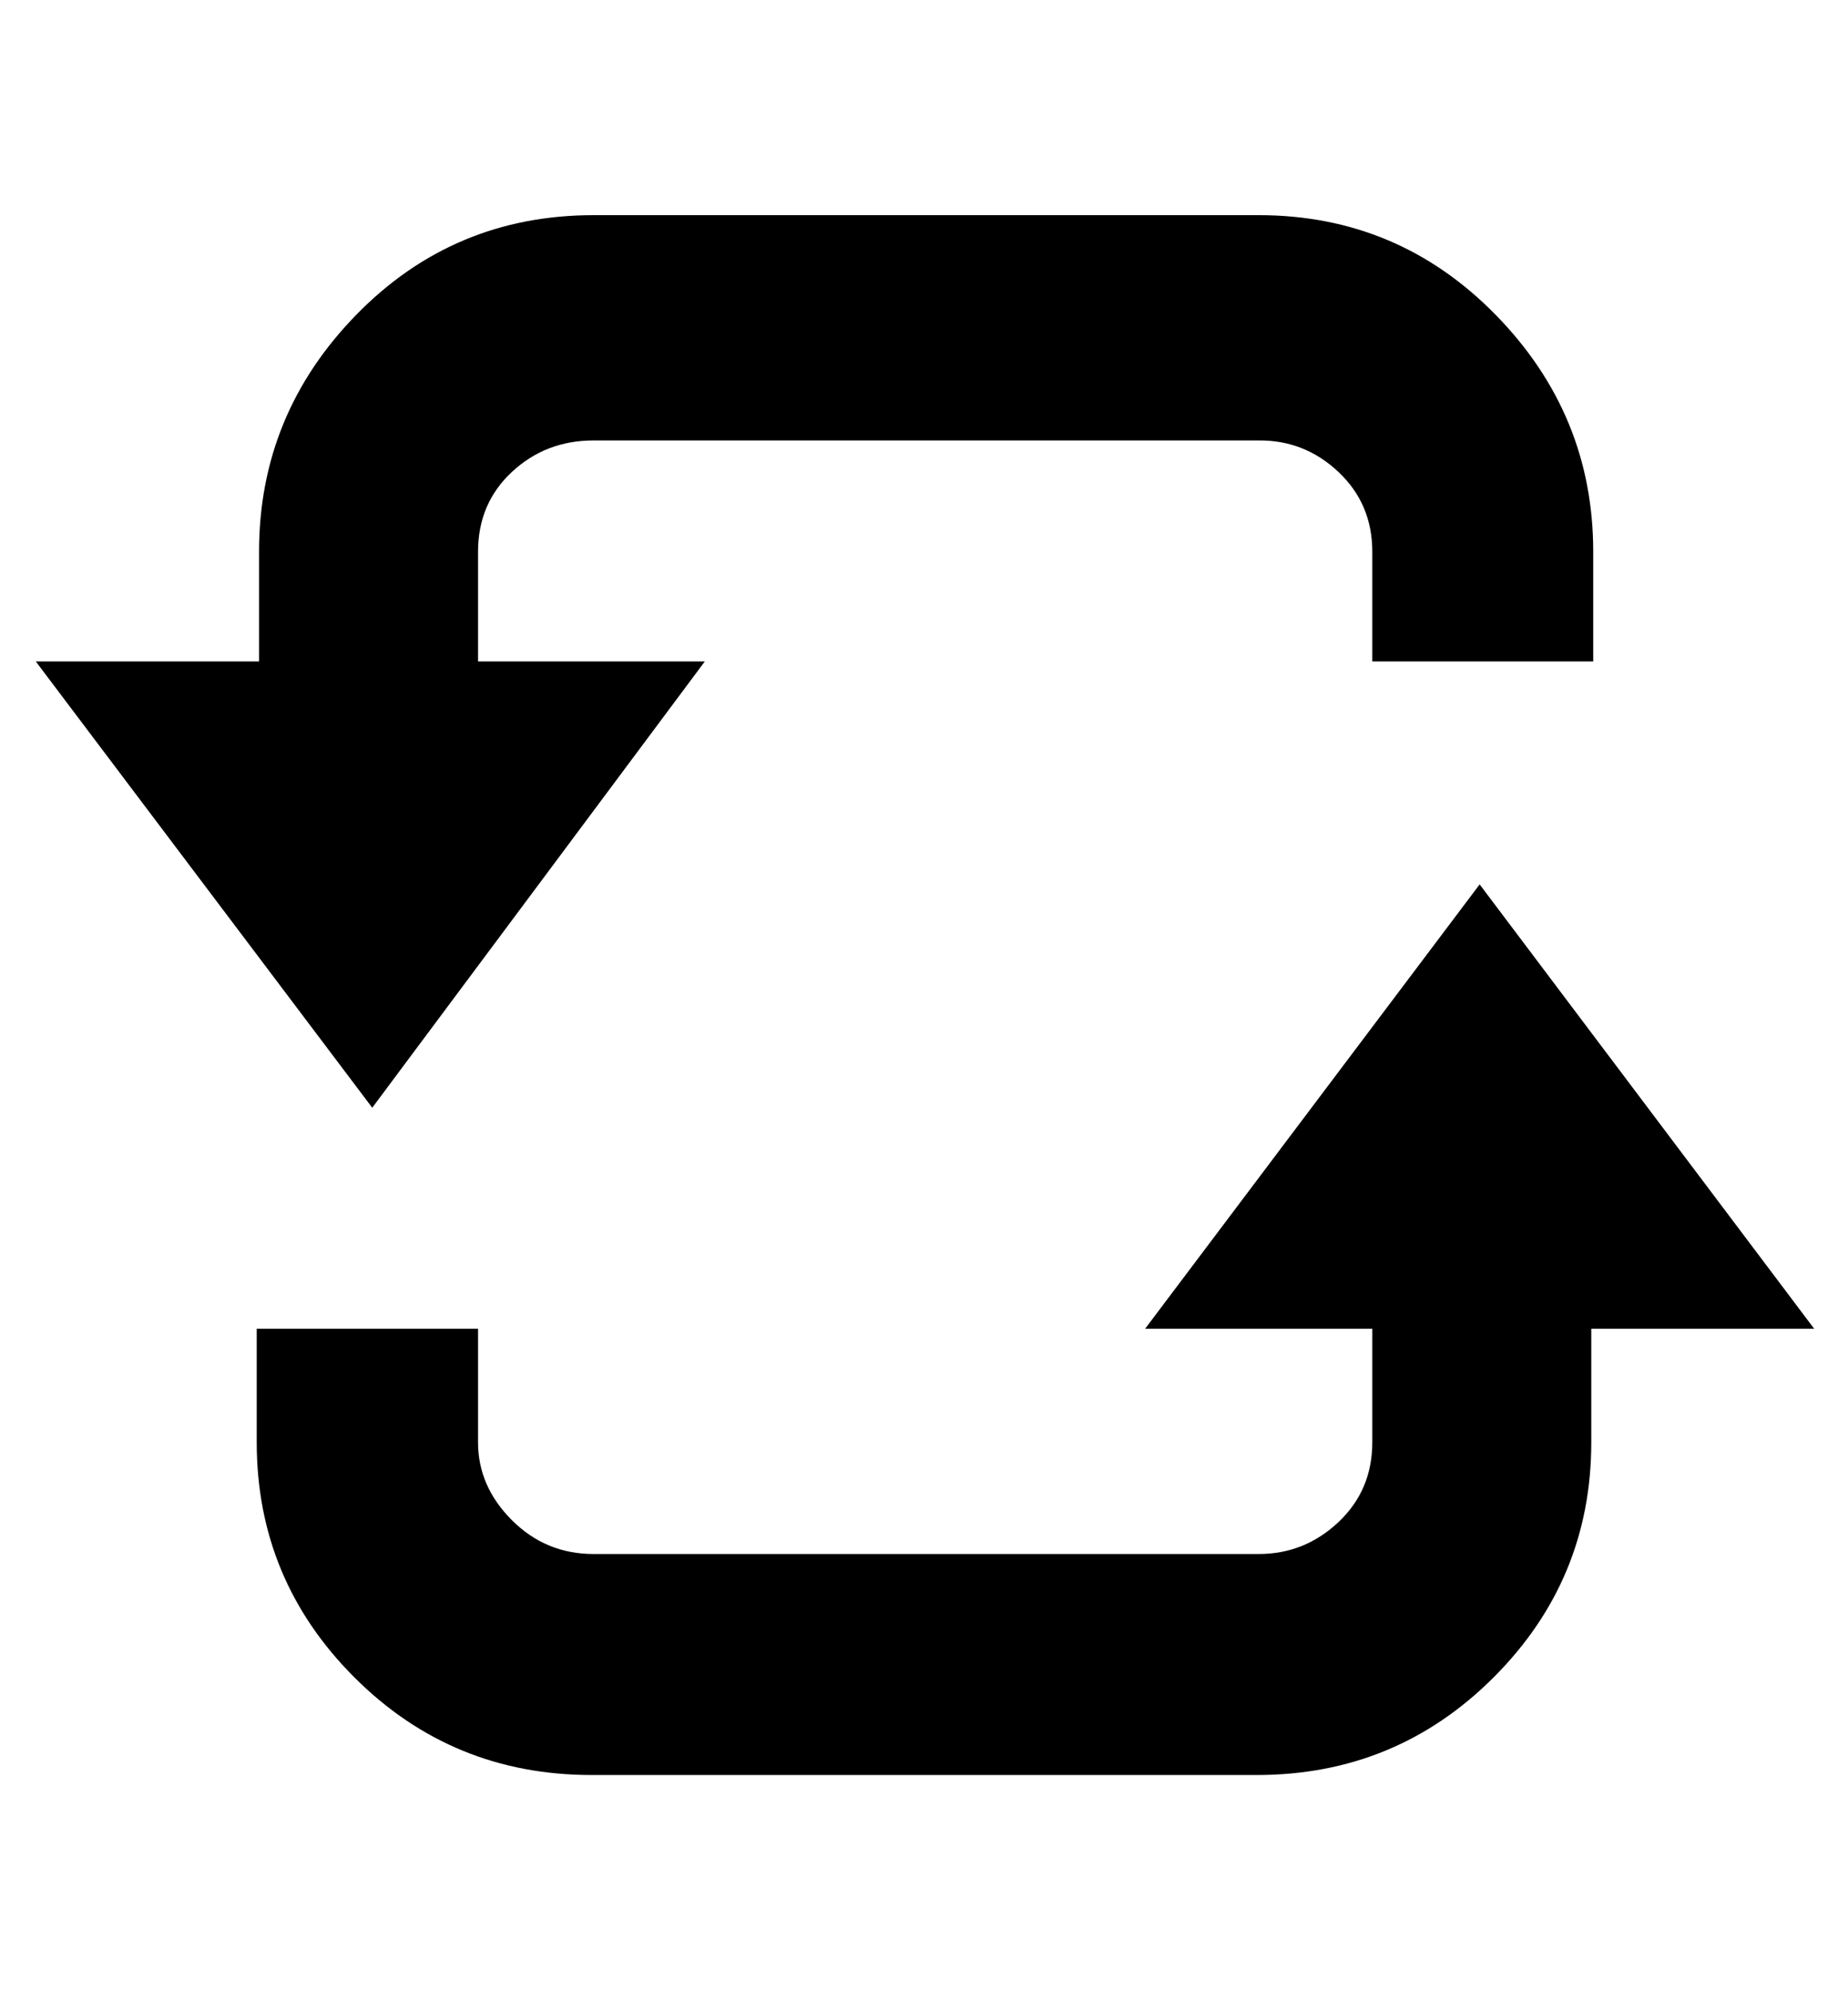 <svg height="512" width="475.1" xmlns="http://www.w3.org/2000/svg"><path d="m294.4 341.5l86-114.2 86 114.2h-57.3v29.2q0 35.3-25.1 60.4t-60.9 25.1h-171q-35.9 0-61-25.1t-25.1-60.4v-29.2h56.9v29.2q0 11.3 8.7 20t21 8.7h171q11.8 0 20.5-8.2t8.7-20.5v-29.2h-57.9z m-113.2-171.5l-85.5 114.7-86.5-114.7h57.4v-28.2q0-35.3 25-60.9t61-25.6h171q35.8 0 60.9 25.6t25.1 60.9v28.2h-56.8v-28.2q0-12.3-8.7-20.5t-20.5-8.1h-171q-12.3 0-21 8.1t-8.7 20.5v28.2h57.8z" /></svg>
